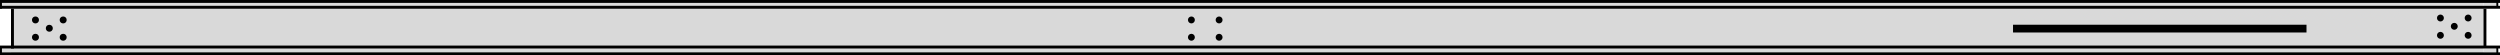 <svg width="2578" height="57" viewBox="0 0 2578 57" fill="none" xmlns="http://www.w3.org/2000/svg">
<rect y="50" width="13.24" height="4" fill="#D9D9D9"/>
<rect y="3" width="13.24" height="4" fill="#D9D9D9"/>
<rect x="2560.98" y="50" width="13.24" height="4" fill="#D9D9D9"/>
<rect x="2560.98" y="3" width="13.24" height="4" fill="#D9D9D9"/>
<rect x="11.348" y="3" width="2549.63" height="52" fill="#D9D9D9"/>
<line y1="1.5" x2="2578" y2="1.5" stroke="black" stroke-width="3"/>
<line y1="7.5" x2="2578" y2="7.5" stroke="black" stroke-width="3"/>
<line y1="55.5" x2="2578" y2="55.5" stroke="black" stroke-width="3"/>
<line y1="48.5" x2="2578" y2="48.5" stroke="black" stroke-width="3"/>
<line x1="1" x2="1" y2="9" stroke="black" stroke-width="2"/>
<line x1="1" y1="48" x2="1" y2="56" stroke="black" stroke-width="2"/>
<line x1="2575.22" y1="48" x2="2575.22" y2="55" stroke="black" stroke-width="2"/>
<line x1="2575.22" y1="2" x2="2575.22" y2="7" stroke="black" stroke-width="2"/>
<line x1="12.848" y1="9" x2="12.848" y2="50" stroke="black" stroke-width="3"/>
<line x1="2562.48" y1="9" x2="2562.48" y2="48" stroke="black" stroke-width="3"/>
<path d="M2075.83 29.5H2227.14H2378.46" stroke="black" stroke-width="8"/>
<circle cx="36.571" cy="20.571" r="3.571" fill="black"/>
<circle cx="50.857" cy="29.143" r="3.571" fill="black"/>
<circle cx="65.143" cy="20.571" r="3.571" fill="black"/>
<circle cx="65.143" cy="38.429" r="3.571" fill="black"/>
<circle cx="36.571" cy="38.429" r="3.571" fill="black"/>
<g clip-path="url(#clip0_5_85)">
<path d="M2516.57 22.143C2518.54 22.143 2520.14 20.544 2520.14 18.571C2520.14 16.599 2518.54 15 2516.57 15C2514.6 15 2513 16.599 2513 18.571C2513 20.544 2514.6 22.143 2516.57 22.143Z" fill="black"/>
<path d="M2530.86 30.714C2532.83 30.714 2534.43 29.115 2534.43 27.143C2534.43 25.17 2532.83 23.571 2530.86 23.571C2528.88 23.571 2527.29 25.17 2527.29 27.143C2527.29 29.115 2528.88 30.714 2530.86 30.714Z" fill="black"/>
<path d="M2545.14 22.143C2547.12 22.143 2548.71 20.544 2548.71 18.571C2548.71 16.599 2547.12 15 2545.14 15C2543.17 15 2541.57 16.599 2541.57 18.571C2541.57 20.544 2543.17 22.143 2545.14 22.143Z" fill="black"/>
<path d="M2545.14 40C2547.12 40 2548.71 38.401 2548.71 36.429C2548.71 34.456 2547.12 32.857 2545.14 32.857C2543.17 32.857 2541.57 34.456 2541.57 36.429C2541.57 38.401 2543.17 40 2545.14 40Z" fill="black"/>
<path d="M2516.57 40C2518.54 40 2520.14 38.401 2520.14 36.429C2520.14 34.456 2518.54 32.857 2516.57 32.857C2514.6 32.857 2513 34.456 2513 36.429C2513 38.401 2514.6 40 2516.57 40Z" fill="black"/>
</g>
<g clip-path="url(#clip1_5_85)">
<path d="M1228.57 24.143C1230.54 24.143 1232.14 22.544 1232.14 20.571C1232.14 18.599 1230.54 17 1228.57 17C1226.6 17 1225 18.599 1225 20.571C1225 22.544 1226.6 24.143 1228.57 24.143Z" fill="black"/>
<path d="M1257.14 24.143C1259.12 24.143 1260.71 22.544 1260.71 20.571C1260.71 18.599 1259.12 17 1257.14 17C1255.17 17 1253.57 18.599 1253.57 20.571C1253.57 22.544 1255.17 24.143 1257.14 24.143Z" fill="black"/>
<path d="M1257.14 42C1259.12 42 1260.71 40.401 1260.71 38.429C1260.71 36.456 1259.12 34.857 1257.14 34.857C1255.17 34.857 1253.57 36.456 1253.57 38.429C1253.57 40.401 1255.17 42 1257.14 42Z" fill="black"/>
<path d="M1228.57 42C1230.54 42 1232.14 40.401 1232.14 38.429C1232.14 36.456 1230.54 34.857 1228.57 34.857C1226.6 34.857 1225 36.456 1225 38.429C1225 40.401 1226.6 42 1228.57 42Z" fill="black"/>
</g>
<defs>
<clipPath id="clip0_5_85">
<rect width="36" height="25" fill="white" transform="translate(2513 15)"/>
</clipPath>
<clipPath id="clip1_5_85">
<rect width="36" height="25" fill="white" transform="translate(1225 17)"/>
</clipPath>
</defs>
</svg>
